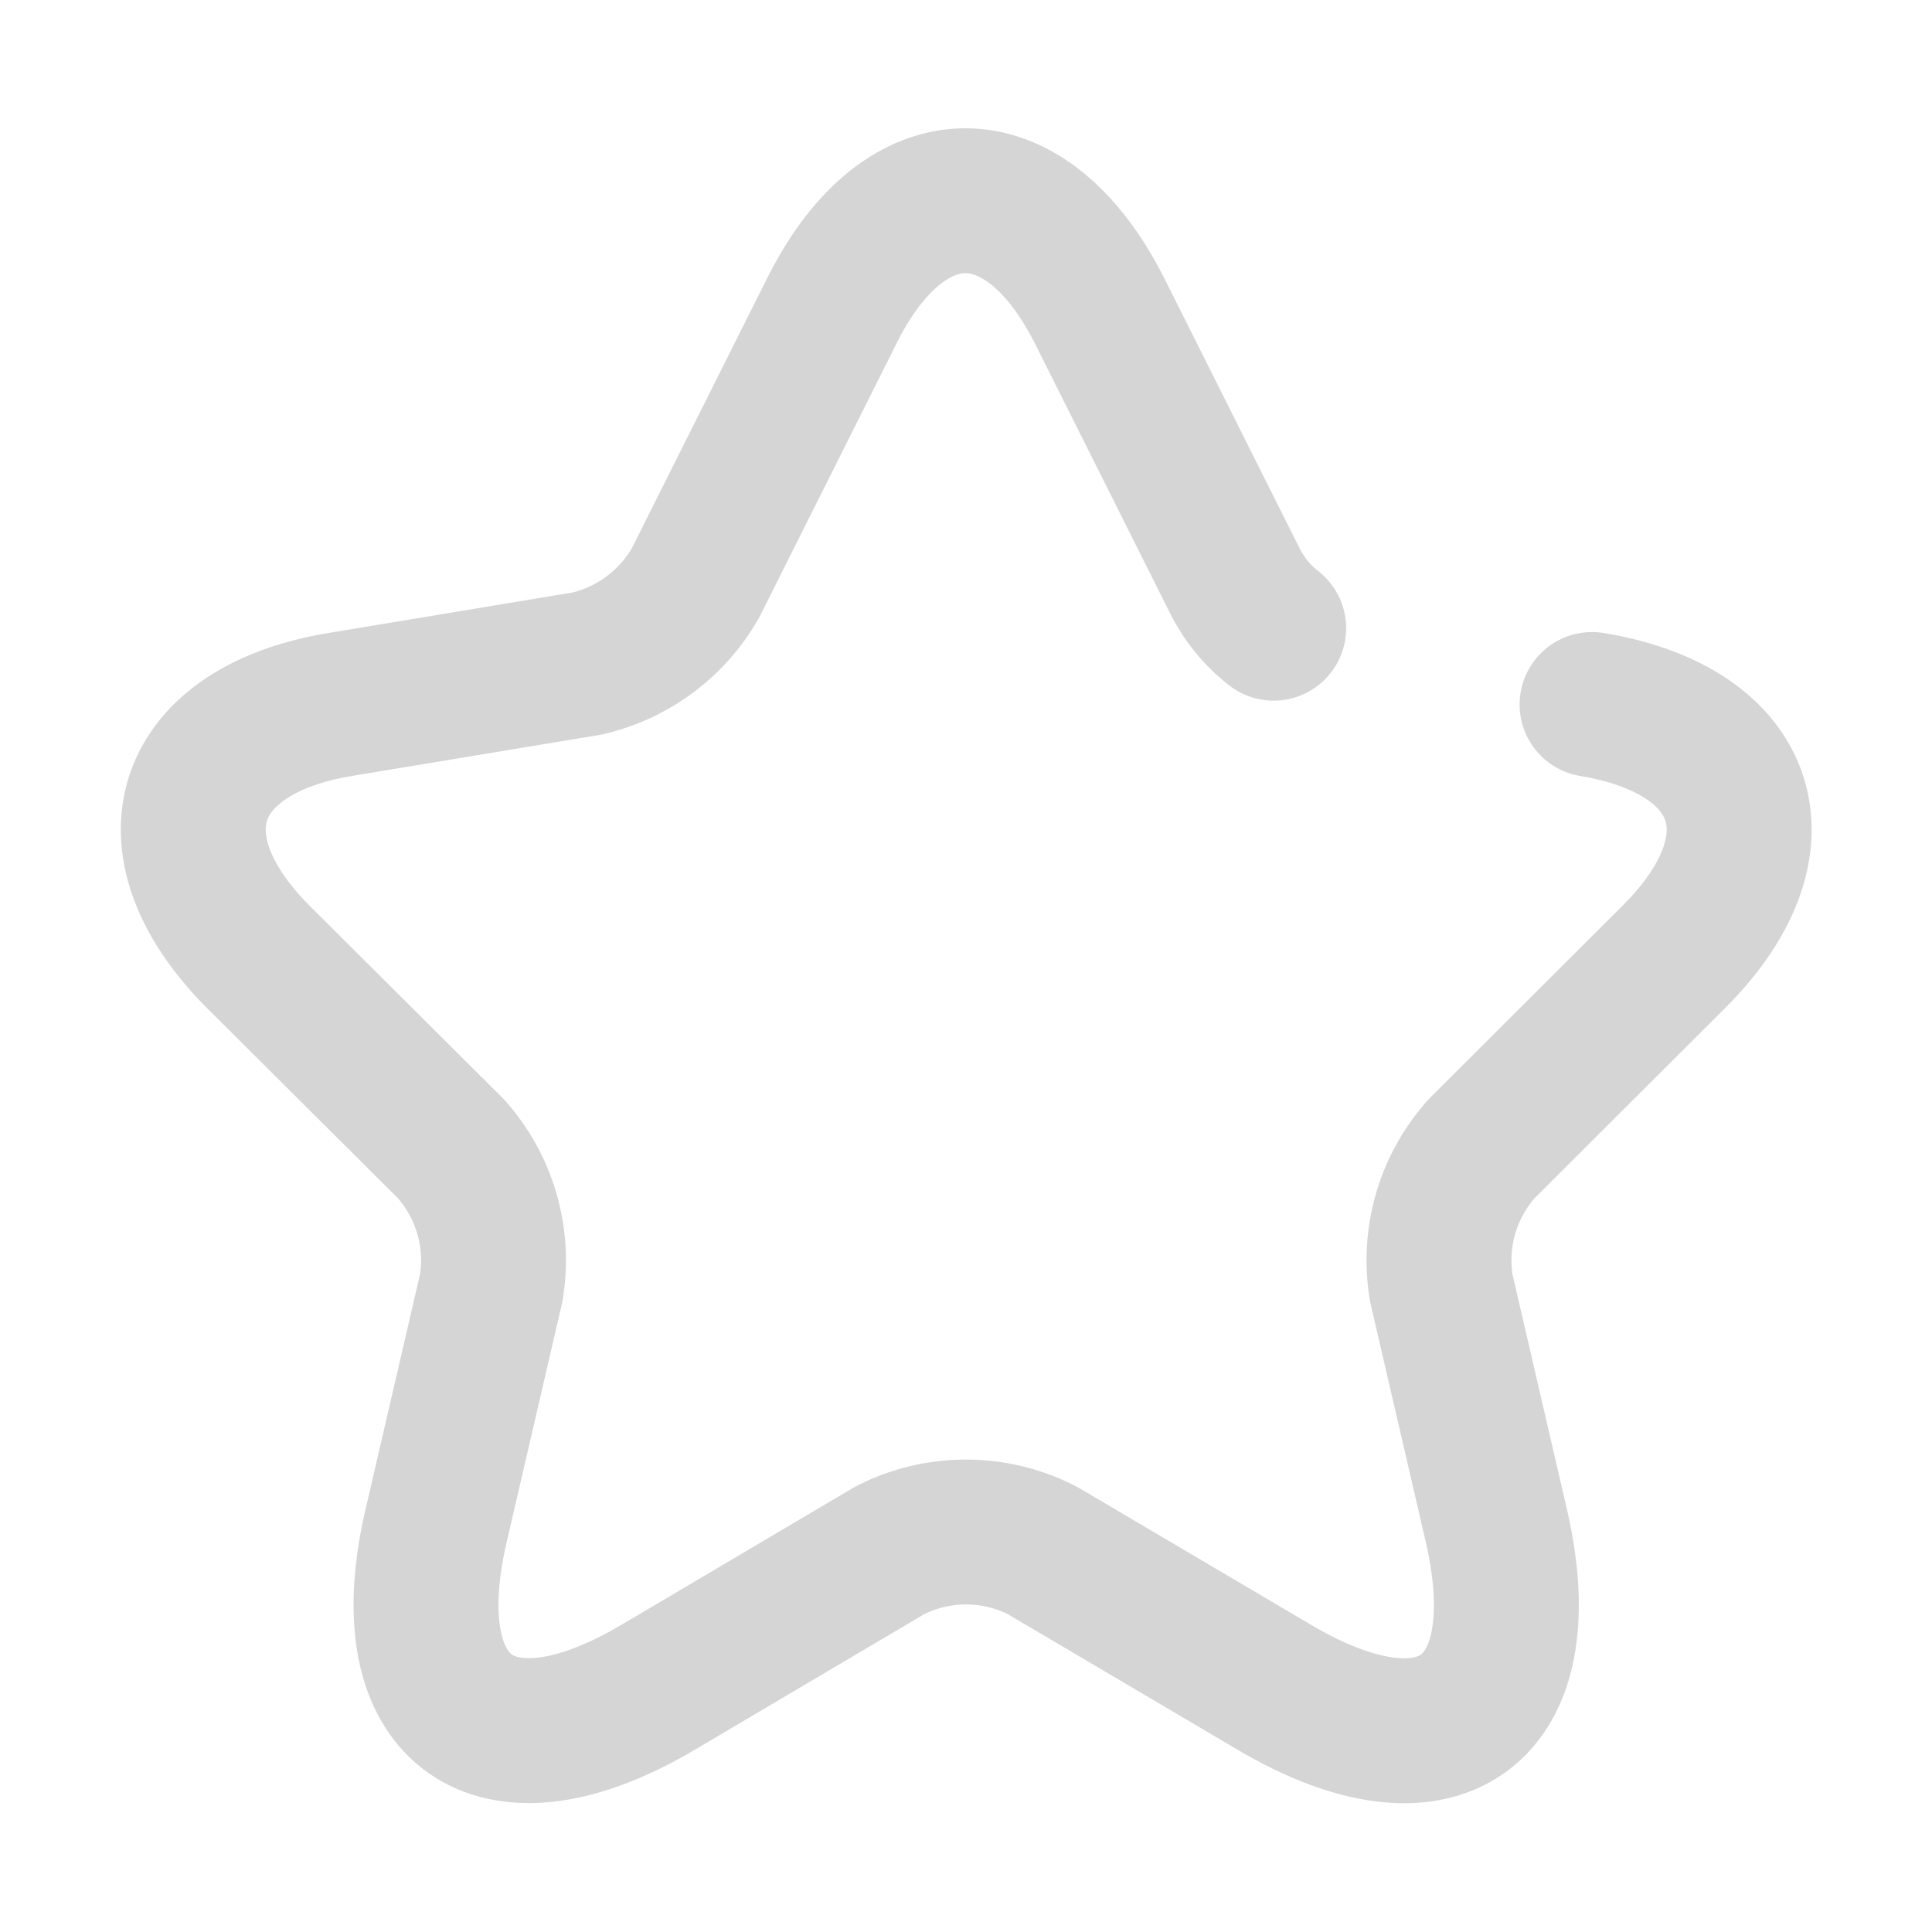 <svg id="star_broken" data-name="star/broken" xmlns="http://www.w3.org/2000/svg" width="20" height="20" viewBox="0 0 20 20">
  <g id="vuesax_broken_star" data-name="vuesax/broken/star">
    <g id="star">
      <path id="Vector" d="M14.48,5.215c1.632.271,2.016,1.453.84,2.619l-1.984,1.98a1.731,1.731,0,0,0-.416,1.445l.568,2.451c.448,1.94-.584,2.691-2.3,1.677L8.791,13.973a1.733,1.733,0,0,0-1.584,0L4.815,15.387c-1.712,1.014-2.752.255-2.3-1.677l.568-2.451a1.731,1.731,0,0,0-.416-1.445L.679,7.834c-1.168-1.166-.792-2.347.84-2.619l2.552-.423A1.742,1.742,0,0,0,5.2,3.954l1.408-2.81c.76-1.525,2.008-1.525,2.776,0l1.408,2.81a1.436,1.436,0,0,0,.392.471" transform="translate(2.001 2.078)" fill="none" stroke="#d5d5d5" stroke-linecap="round" stroke-linejoin="round" stroke-width="1.5"/>
      <path id="Vector-2" data-name="Vector" d="M0,0H20V20H0Z" fill="none" opacity="0"/>
    </g>
  </g>
</svg>
